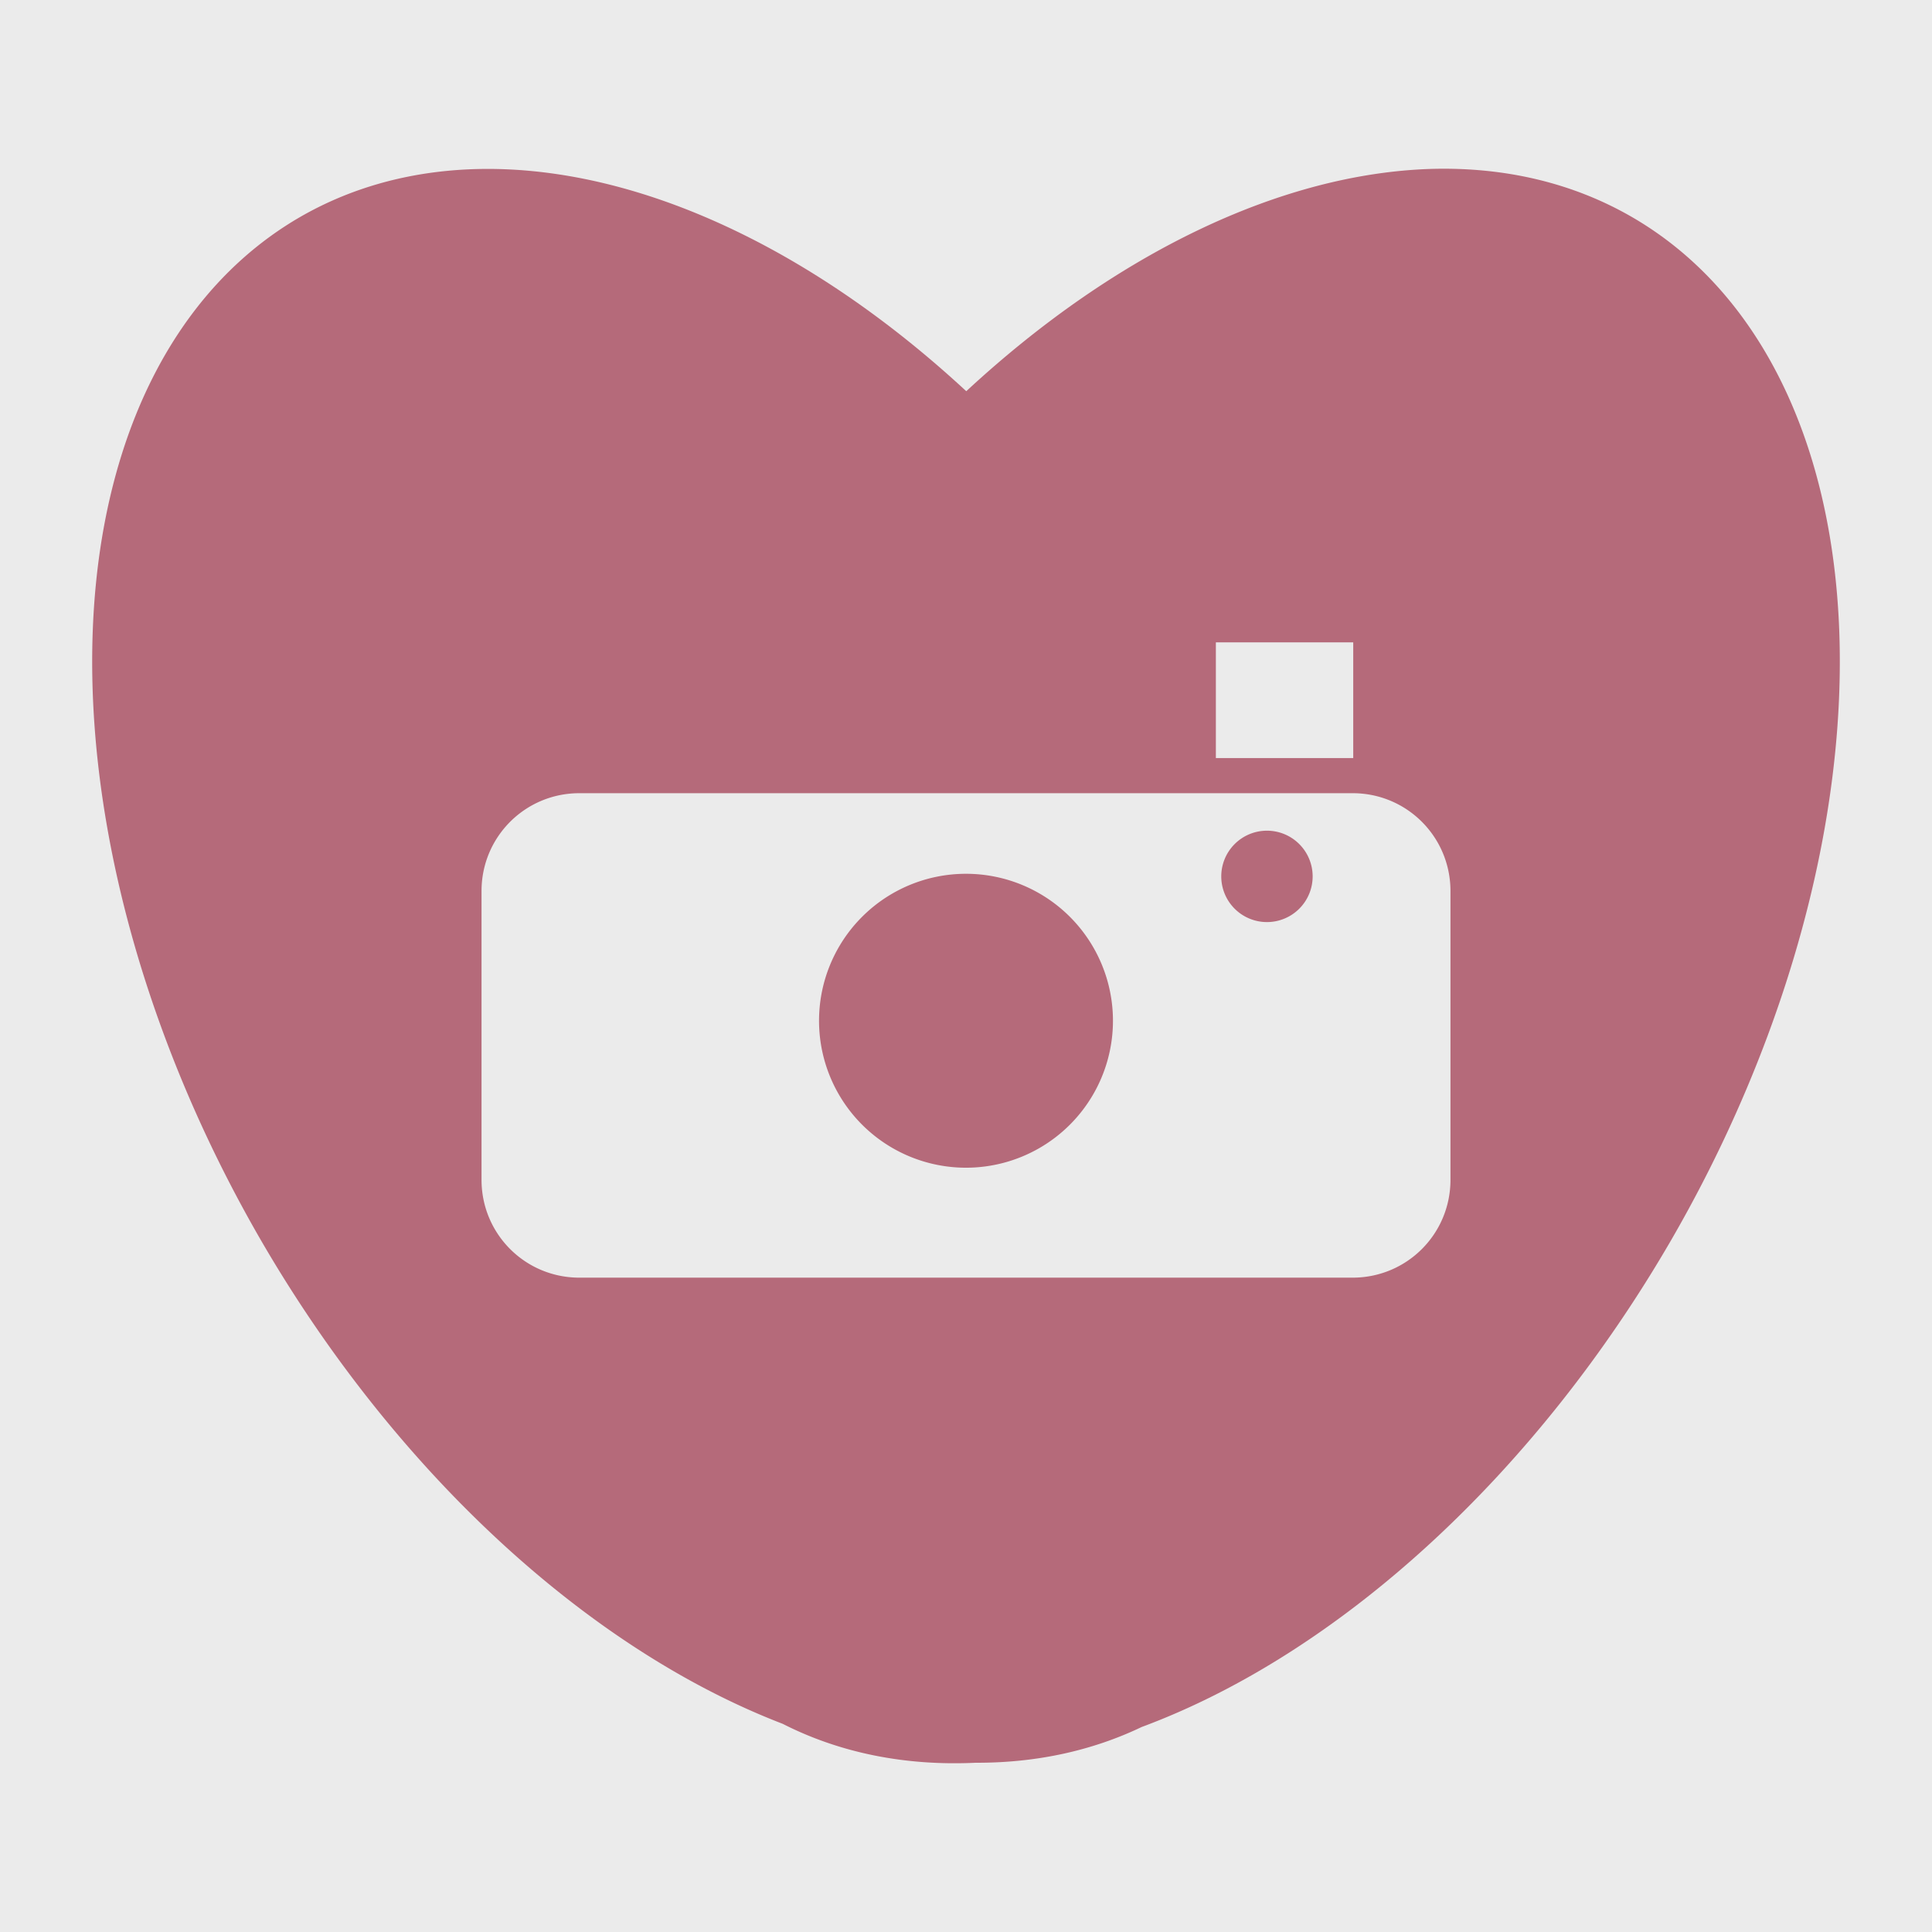 <?xml version="1.0" encoding="UTF-8" standalone="no"?>
<!-- Created with Inkscape (http://www.inkscape.org/) -->

<svg
   xmlns:dc="http://purl.org/dc/elements/1.1/"
   xmlns:cc="http://creativecommons.org/ns#"
   xmlns:rdf="http://www.w3.org/1999/02/22-rdf-syntax-ns#"
   xmlns:svg="http://www.w3.org/2000/svg"
   xmlns="http://www.w3.org/2000/svg"
   xmlns:sodipodi="http://sodipodi.sourceforge.net/DTD/sodipodi-0.dtd"
   xmlns:inkscape="http://www.inkscape.org/namespaces/inkscape"
   width="1024"
   height="1024"
   viewBox="0 0 270.933 270.933"
   version="1.1"
   id="svg8"
   inkscape:version="0.92.3 (2405546, 2018-03-11)"
   sodipodi:docname="logo.svg.2019_12_18_03_28_41.0.svg"
   inkscape:export-filename="C:\Users\vanes\OneDrive\Desafios de Programação\2019\100 Dias de Código\Projetos e Códigos\00 - Revisão HTML CSS e Site Portfolio\Estudando\07 - Consumindo APIs\Instagram\img\icone-app-instagram-mybestpictures.png"
   inkscape:export-xdpi="96.000008"
   inkscape:export-ydpi="96.000008">
  <defs
     id="defs2" />
  <sodipodi:namedview
     id="base"
     pagecolor="#ffffff"
     bordercolor="#666666"
     borderopacity="1.0"
     inkscape:pageopacity="0.0"
     inkscape:pageshadow="2"
     inkscape:zoom="0.27262281"
     inkscape:cx="376.99493"
     inkscape:cy="396.78624"
     inkscape:document-units="px"
     inkscape:current-layer="layer1"
     showgrid="false"
     units="px"
     inkscape:window-width="1366"
     inkscape:window-height="705"
     inkscape:window-x="-8"
     inkscape:window-y="-8"
     inkscape:window-maximized="1" />
  <g
     inkscape:label="Camada 1"
     inkscape:groupmode="layer"
     id="layer1"
     transform="translate(0,-26.067)">
    <rect
       style="opacity:1;fill:#ebebeb;fill-opacity:1;stroke:none;stroke-width:0.265;stroke-linecap:round;stroke-linejoin:round;stroke-miterlimit:4;stroke-dasharray:none;stroke-dashoffset:0;stroke-opacity:1;paint-order:fill markers stroke"
       id="rect826"
       width="270.933"
       height="270.933"
       x="-7.6165203e-017"
       y="26.067" />
    <path
       style="opacity:1;fill:#b56a7a;fill-opacity:1;stroke:none;stroke-width:0.265;stroke-linecap:round;stroke-linejoin:round;stroke-miterlimit:4;stroke-dasharray:none;stroke-dashoffset:0;stroke-opacity:1;paint-order:fill markers stroke"
       d="M 200.676,49.756 A 76.539,121.343 30 0 0 135.504,80.928 121.343,76.539 60 0 0 42.115,56.482 121.343,76.539 60 0 0 36.502,199.837 a 121.343,76.539 60 0 0 73.259,67.97 76.539,121.343 30 0 0 27.076,5.458 121.343,76.539 60 0 0 23.263,-5.012 76.539,121.343 30 0 0 74.332,-68.416 76.539,121.343 30 0 0 -5.613,-143.356 76.539,121.343 30 0 0 -28.142,-6.726 z m -30.169,66.394 h 19.262 v 16.227 H 170.507 Z M 81.252,137.3 H 189.681 c 7.604,0 13.725,6.122 13.725,13.725 v 40.489 c 0,7.604 -6.121,13.725 -13.725,13.725 H 81.252 c -7.604,0 -13.725,-6.121 -13.725,-13.725 v -40.489 c 0,-7.604 6.121,-13.725 13.725,-13.725 z m 96.419,5.259 a 6.408,6.408 0 0 0 -6.408,6.408 6.408,6.408 0 0 0 6.408,6.408 6.408,6.408 0 0 0 6.408,-6.408 6.408,6.408 0 0 0 -6.408,-6.408 z m -42.205,6.043 a 20.609,20.609 0 0 0 -20.609,20.609 20.609,20.609 0 0 0 20.609,20.609 20.609,20.609 0 0 0 20.609,-20.609 20.609,20.609 0 0 0 -20.609,-20.609 z"
       id="path820"
       inkscape:connector-curvature="0" />
  </g>
</svg>
